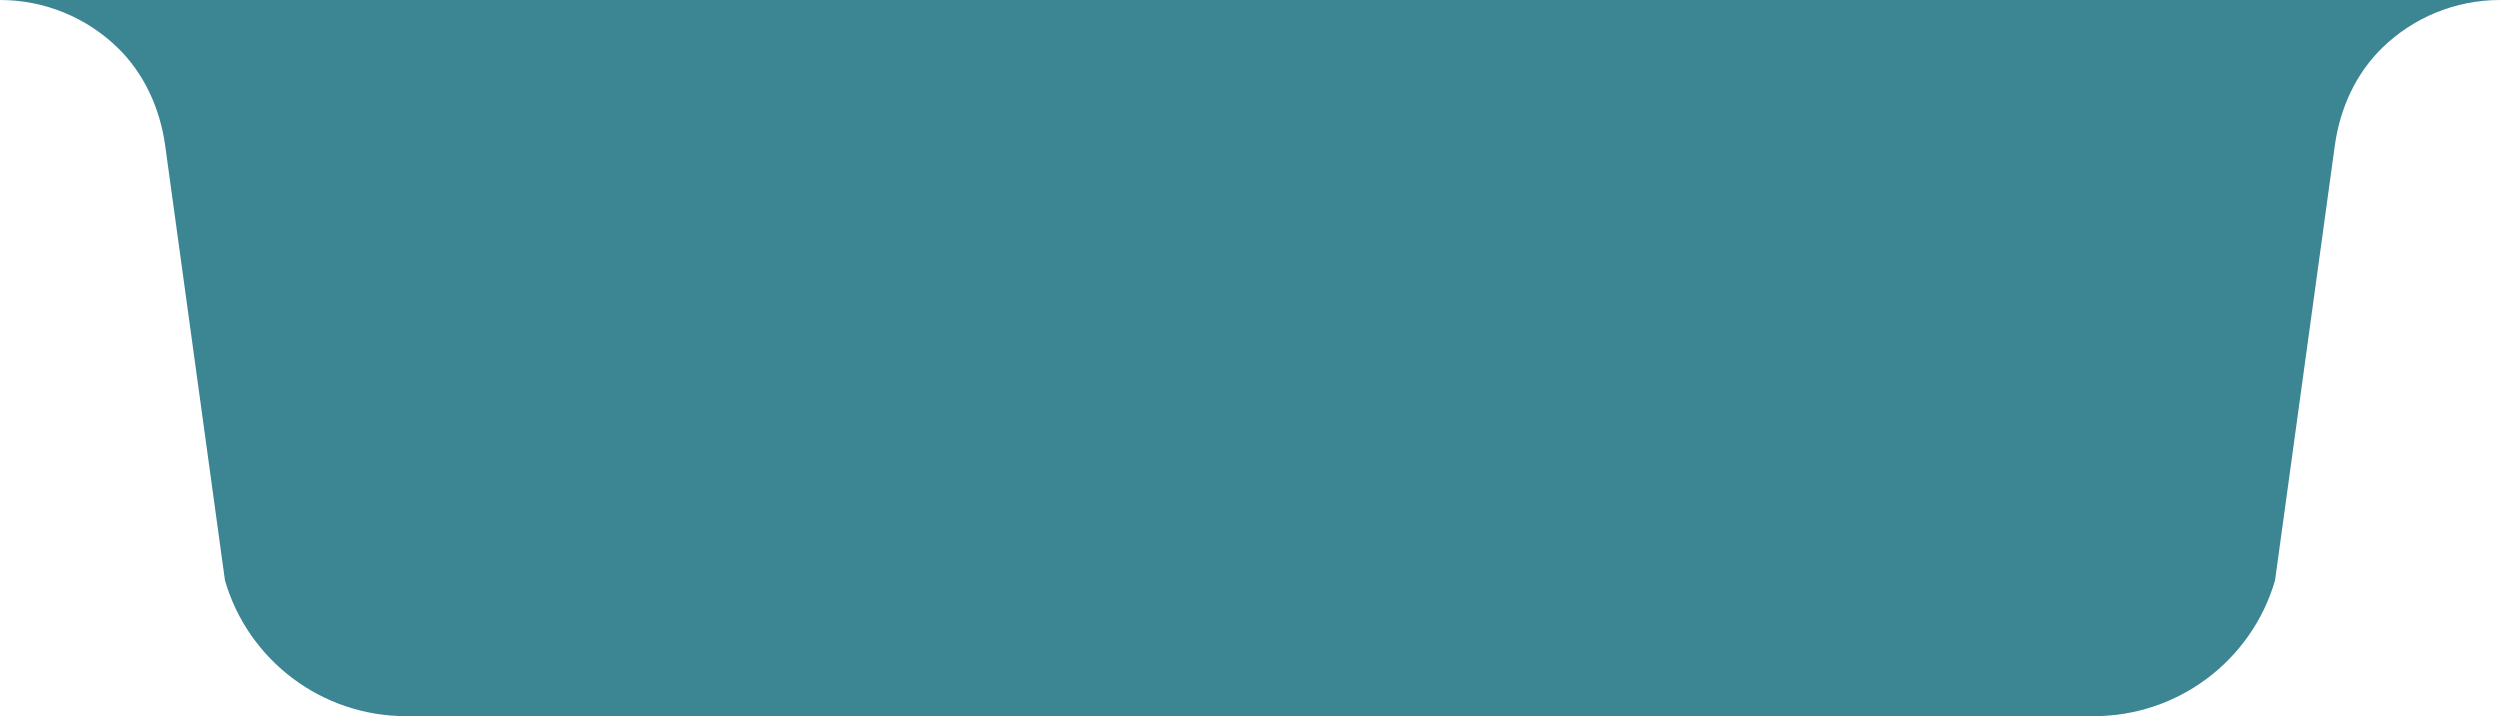 <?xml version="1.0" encoding="UTF-8"?>
<svg id="Layer_2" data-name="Layer 2" xmlns="http://www.w3.org/2000/svg" viewBox="0 0 219.92 63">
  <defs>
    <style>
      .cls-1 {
        fill: #3c8593;
        stroke-width: 0px;
      }
    </style>
  </defs>
  <g id="Layer_1-2" data-name="Layer 1">
    <path class="cls-1" d="m14.53,12.8l5.26,38.26c2.06,7.07,8.55,11.94,15.94,11.94h148.46c7.38,0,13.88-4.87,15.94-11.94l5.26-38.26c.45-3.25,1.84-6.34,4.2-8.62,2.7-2.62,6.37-4.18,10.33-4.18H0c3.96,0,7.63,1.56,10.33,4.18,2.36,2.28,3.75,5.38,4.2,8.62Z"/>
  </g>
</svg>